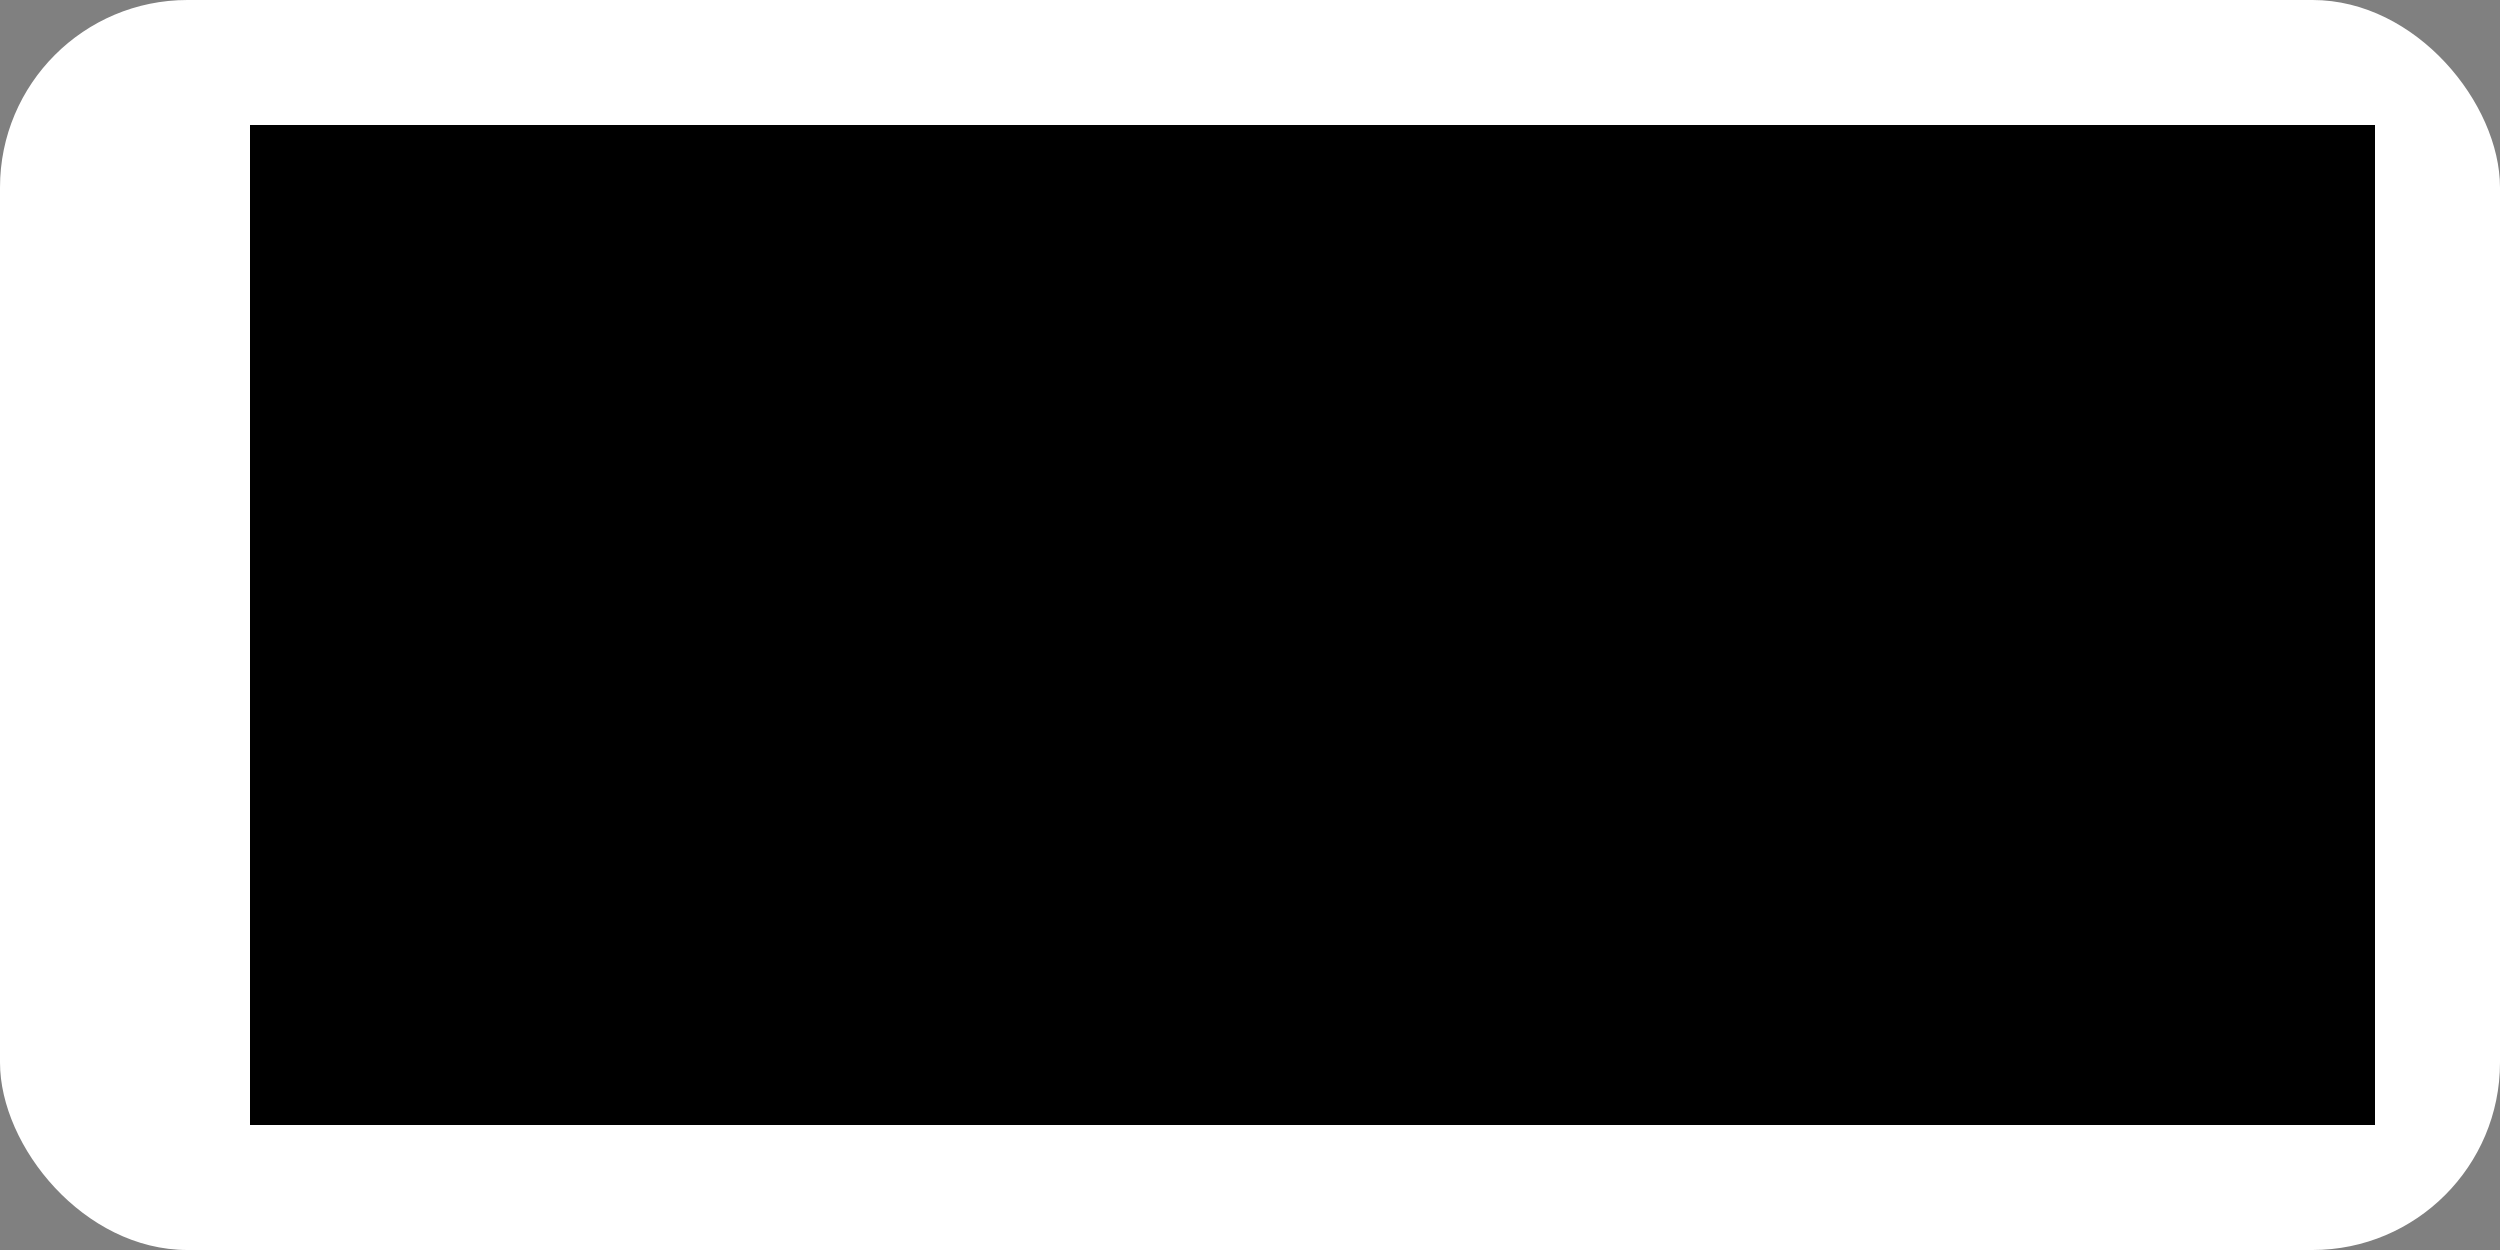<svg xmlns="http://www.w3.org/2000/svg" width="200px" height="100px">
<rect width="100%" height="100%" fill="#808080" stroke="none"/>
<rect x="0" y="0" width="100%" height="100%" rx="15" fill="rgb(255, 255, 255)"></rect>
<rect x="10%" y="10%" width="85%" height="80%" fill="rgb(0, 0, 0)"></rect>
</svg>